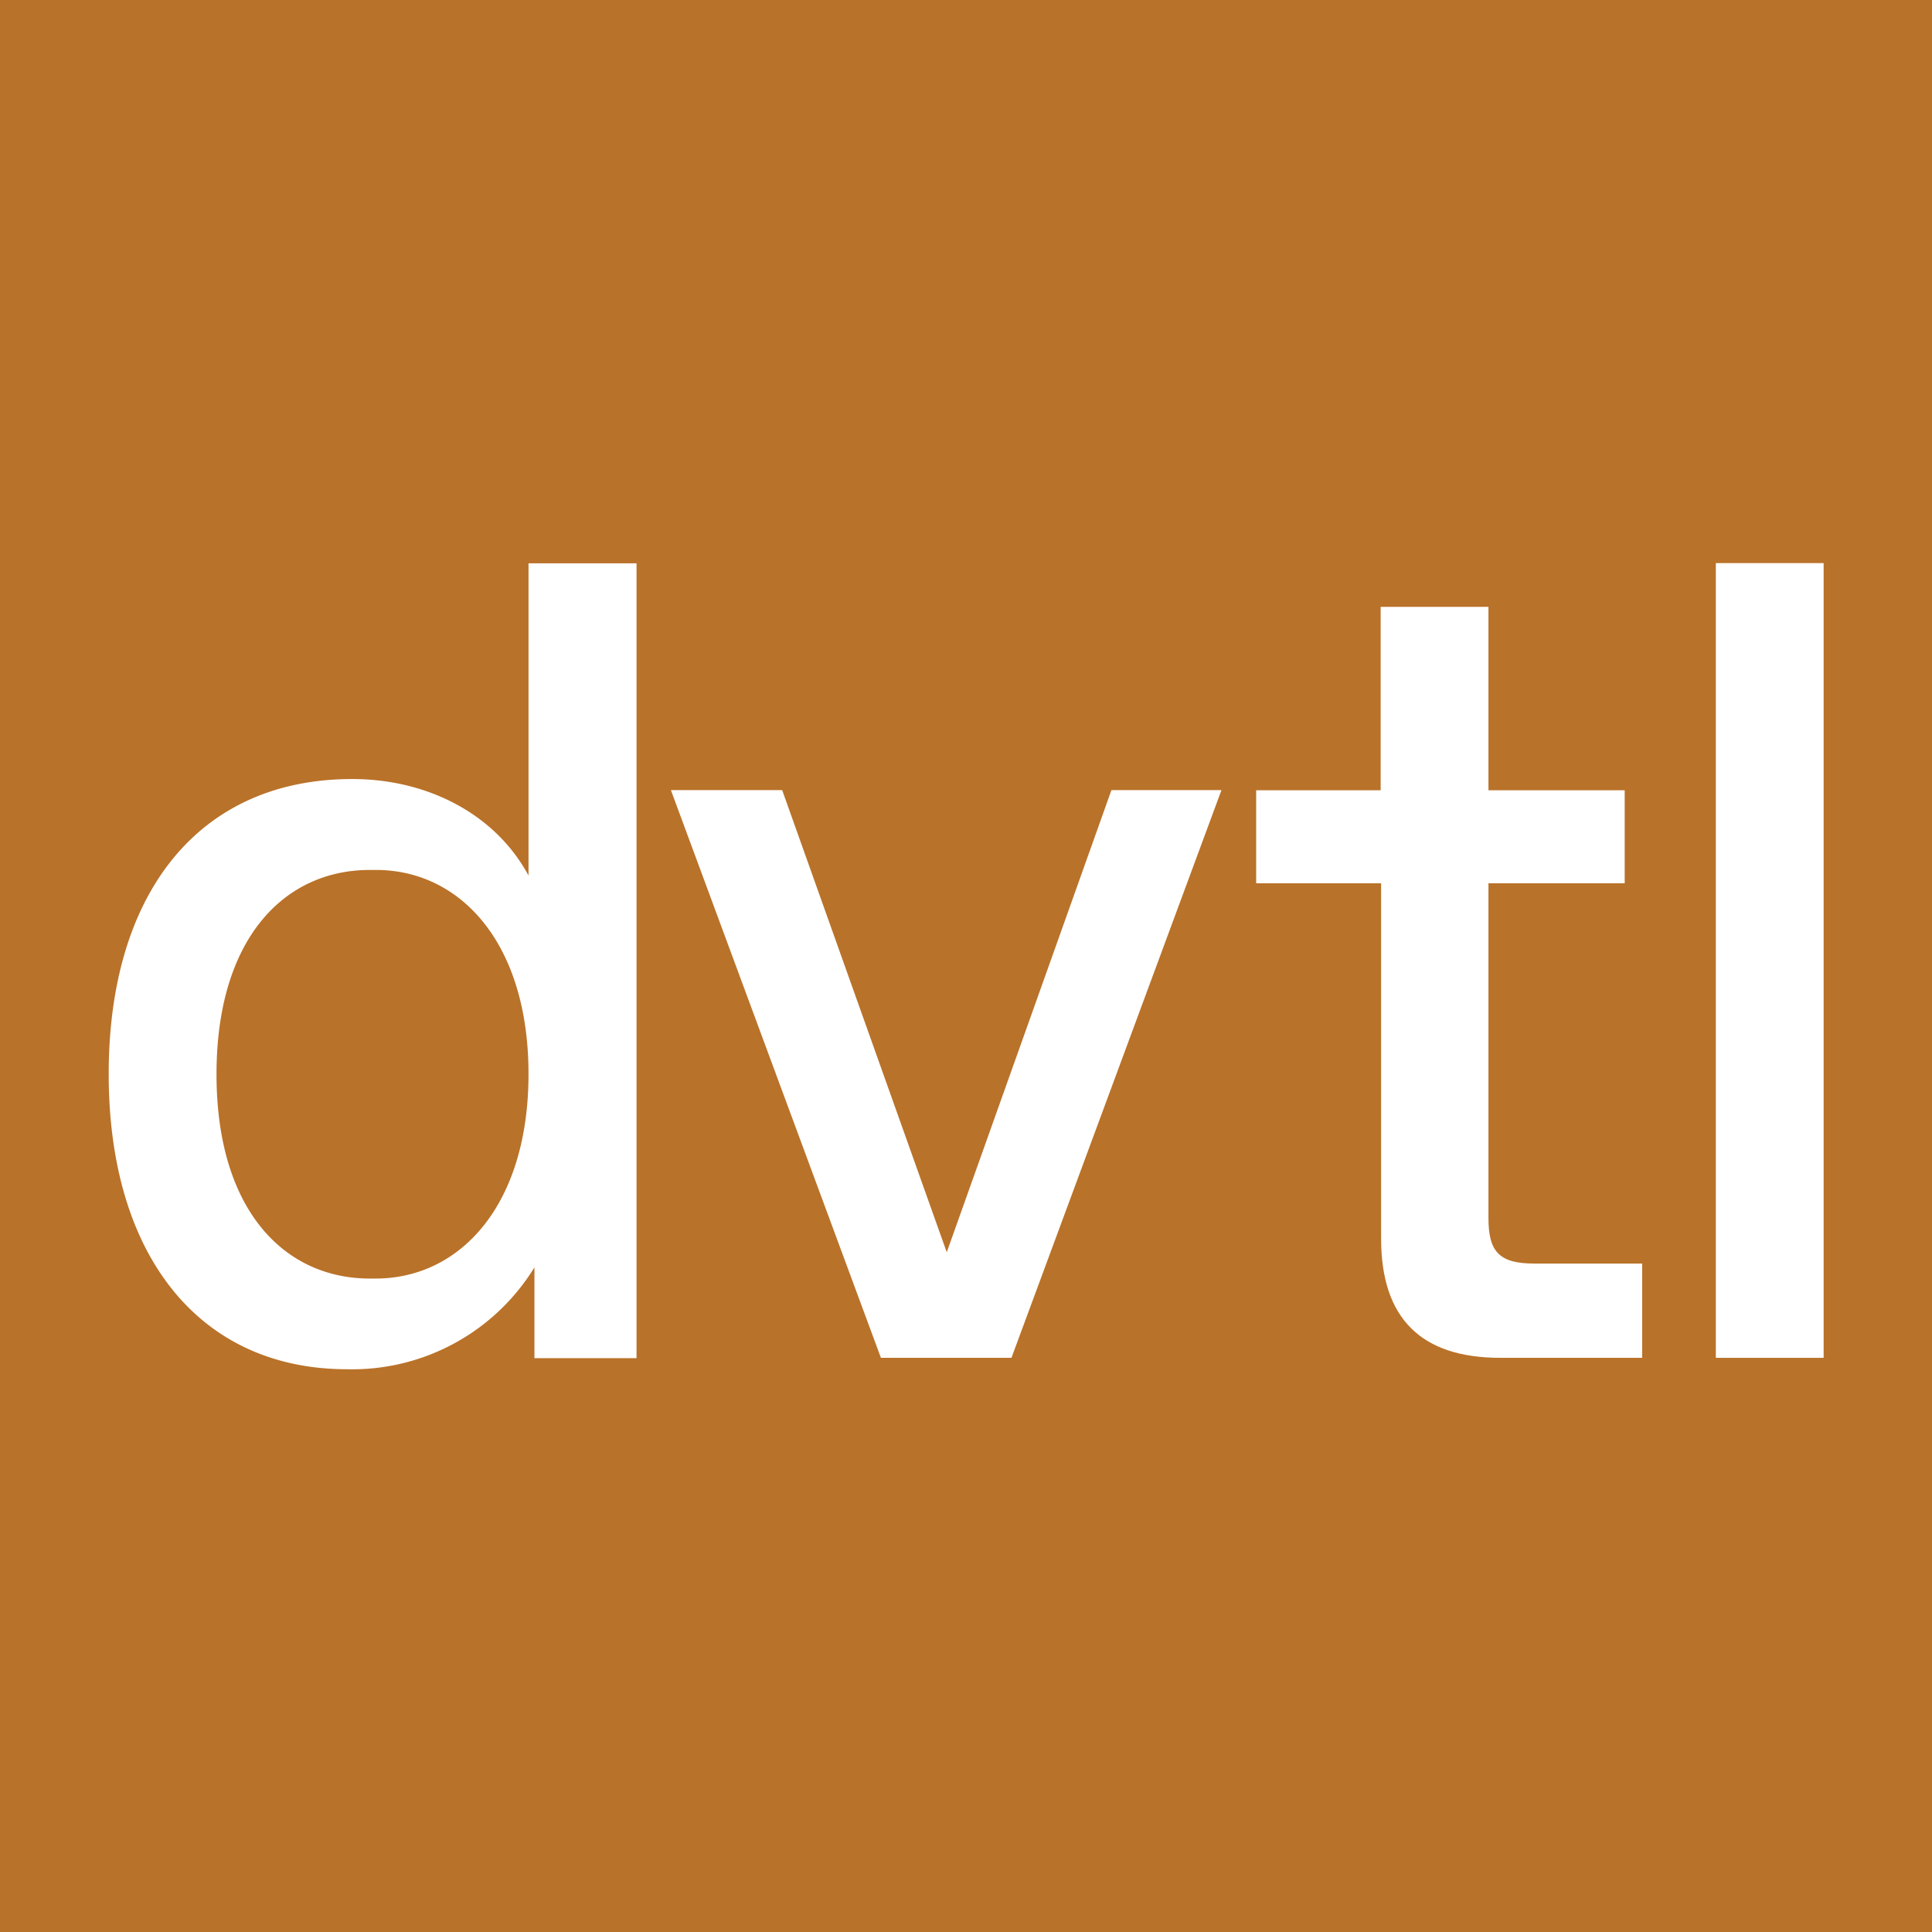 <svg id="Layer_1" data-name="Layer 1" xmlns="http://www.w3.org/2000/svg" viewBox="0 0 172.58 172.58"><defs><style>.cls-1{fill:#b97229;}.cls-2{fill:#fff;}</style></defs><rect class="cls-1" width="172.58" height="172.58"/><path class="cls-2" d="M46,77c-3-5.57-9.13-8.62-15.72-8.62C16.61,68.36,8.5,78.5,8.5,94.73s8.11,26.37,21.29,26.37A19.1,19.1,0,0,0,46.53,112v8.11h9.12v-71H46ZM32.33,113h-.51c-7.6,0-13.69-6.08-13.69-18.25s6.09-18.25,13.69-18.25h.51C39.94,76.48,46,83.07,46,94.73S39.94,113,32.33,113Z" transform="translate(1.21 1.21)"/><polygon class="cls-2" points="84.57 111.86 69.87 70.58 59.93 70.58 78.69 121.29 90.35 121.29 109.11 70.58 99.28 70.58 84.57 111.86"/><path class="cls-2" d="M131.75,107.61V77.69h12.17V69.38H131.75V53h-9.63V69.38H111v8.31h11.16v31.74q0,10.65,10.64,10.65h12.68v-8.42h-9.63C132.76,111.66,131.75,110.65,131.75,107.61Z" transform="translate(1.21 1.21)"/><rect class="cls-2" x="153.27" y="50.3" width="9.63" height="70.99"/></svg>